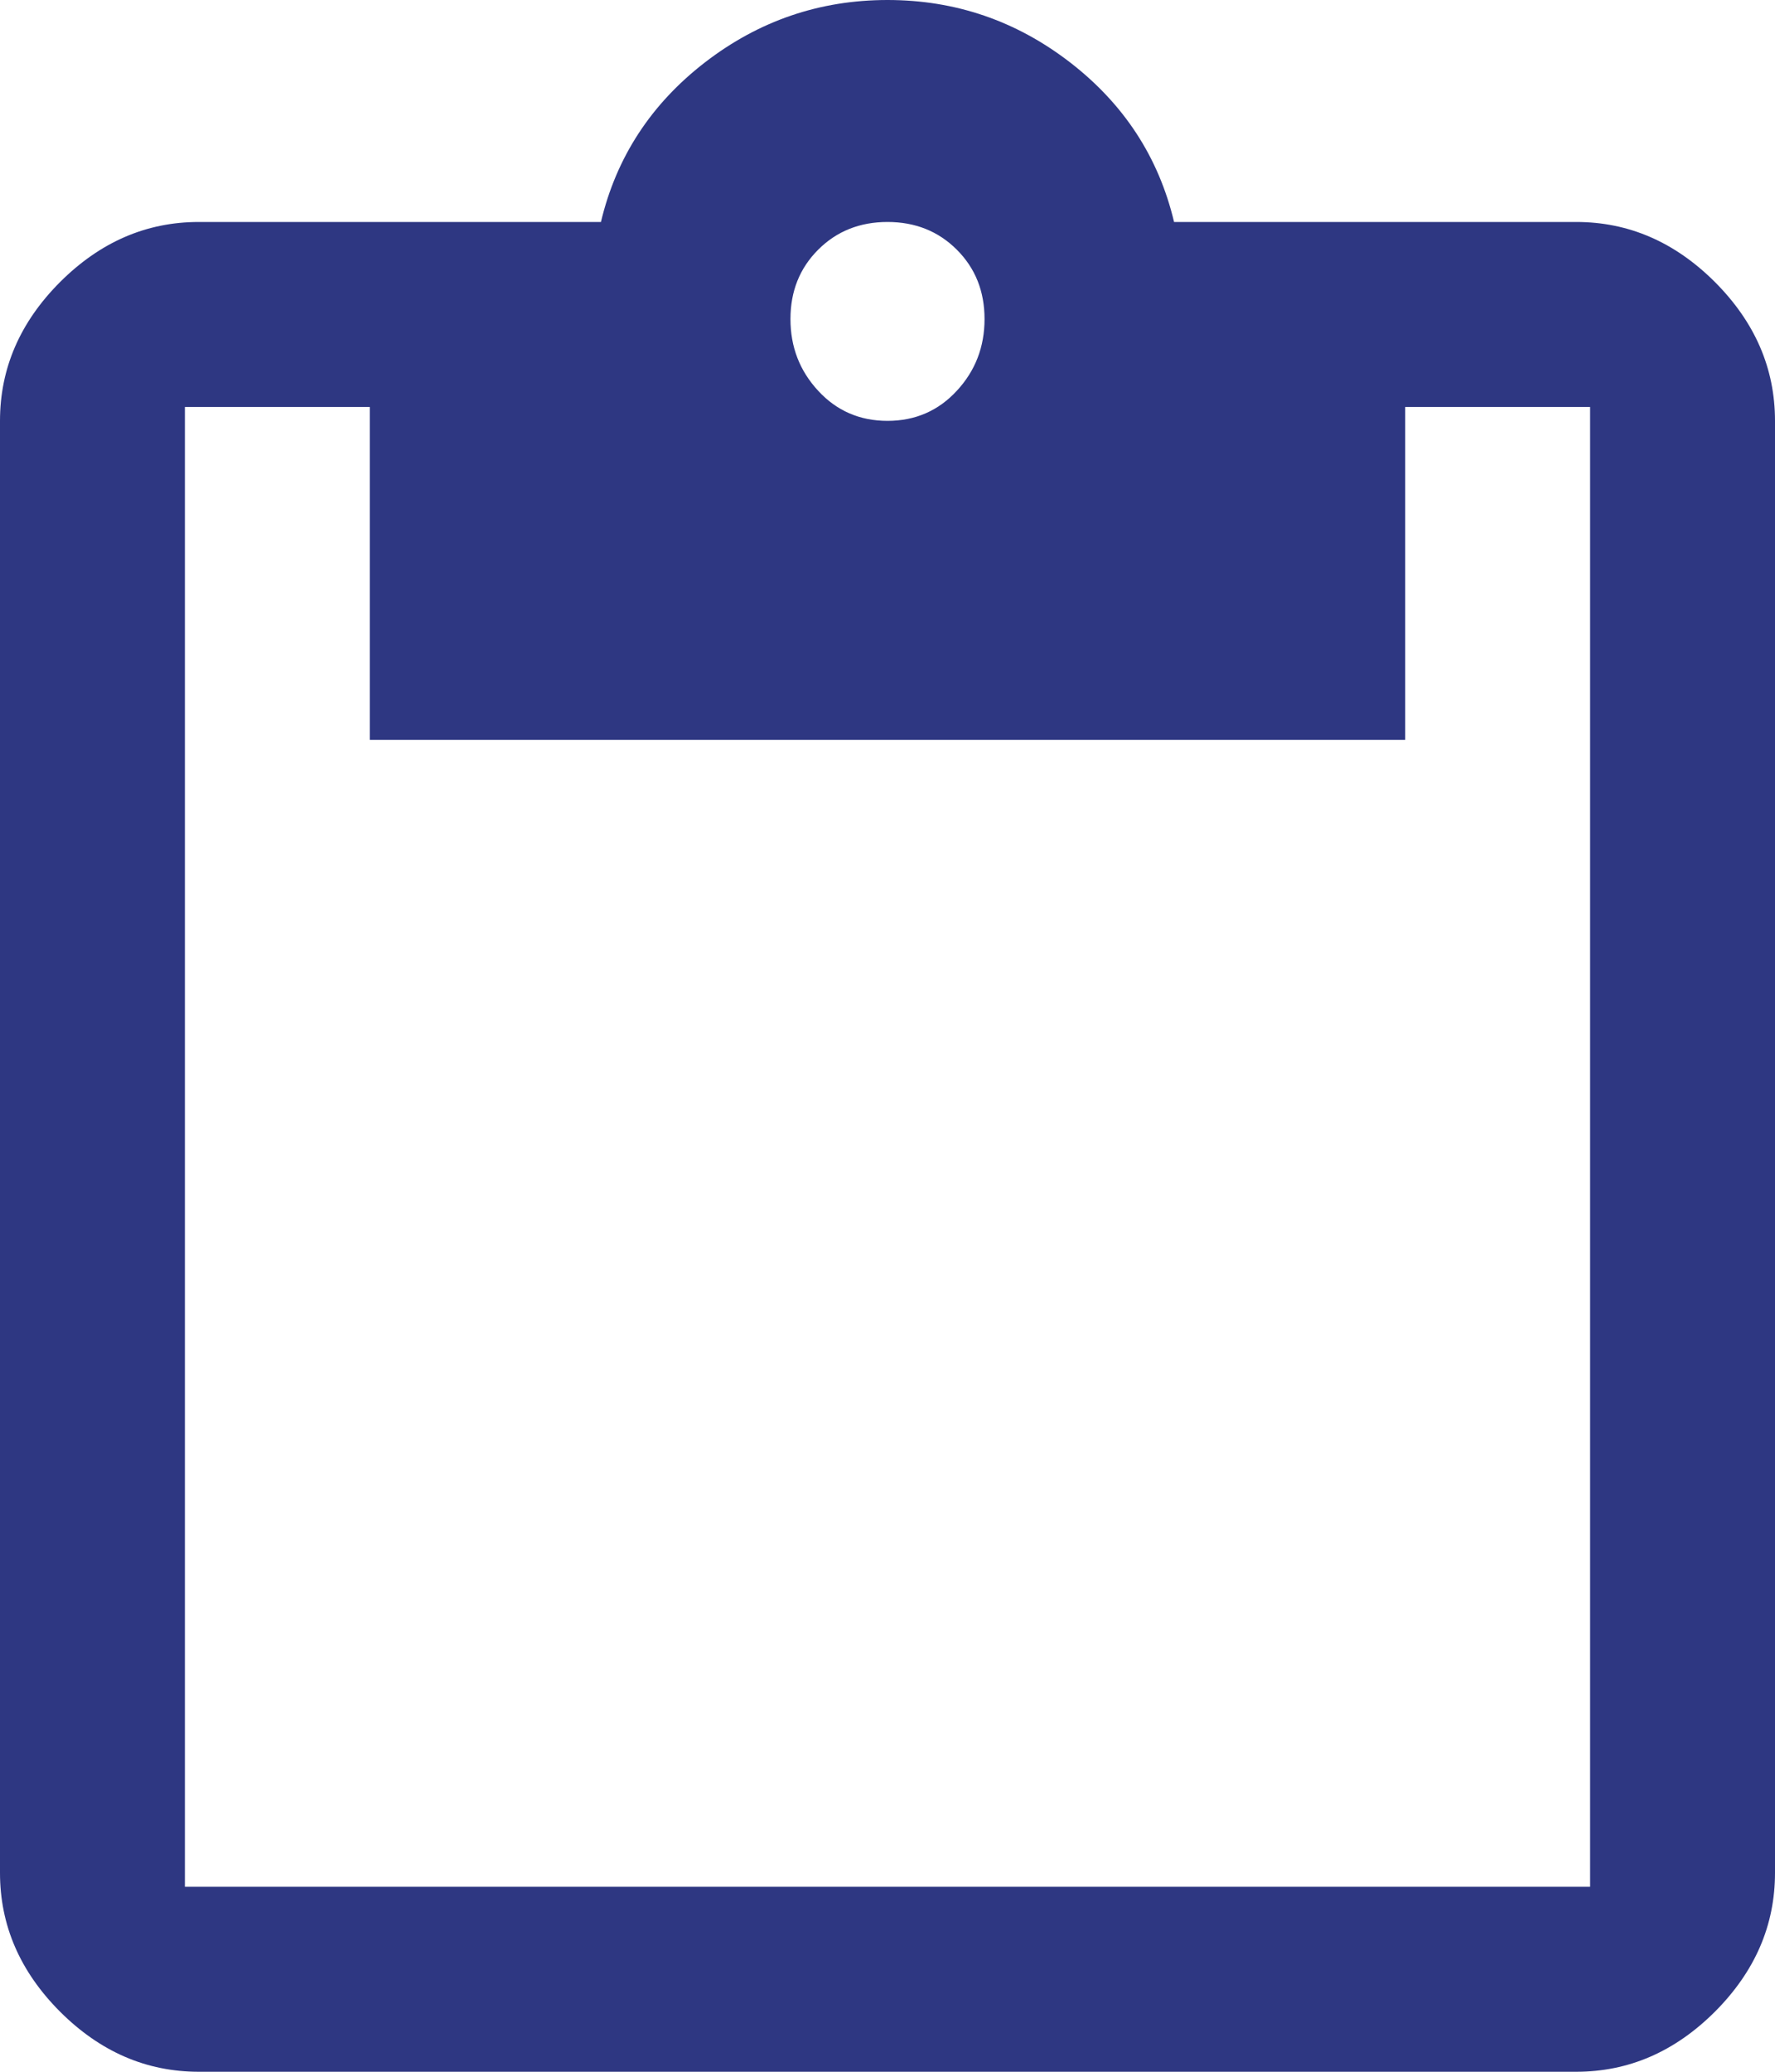 <?xml version="1.0" encoding="UTF-8"?>
<svg width="18px" height="21px" viewBox="0 0 18 21" version="1.1" xmlns="http://www.w3.org/2000/svg" xmlns:xlink="http://www.w3.org/1999/xlink">
    <!-- Generator: Sketch 64 (93537) - https://sketch.com -->
    <title>icon--7</title>
    <desc>Created with Sketch.</desc>
    <g id="icon--7" stroke="none" stroke-width="1" fill="none" fill-rule="evenodd">
        <path d="M15.984,21 C16.516,21 16.984,20.797 17.391,20.391 C17.797,19.984 18,19.516 18,18.984 L18,18.984 L18,4.266 C18,3.734 17.797,3.266 17.391,2.859 C16.984,2.453 16.516,2.25 15.984,2.25 L15.984,2.25 L11.906,2.25 C11.75,1.594 11.398,1.055 10.852,0.633 C10.305,0.211 9.688,0 9,0 C8.312,0 7.695,0.211 7.148,0.633 C6.602,1.055 6.25,1.594 6.094,2.25 L6.094,2.25 L2.016,2.25 C1.484,2.25 1.016,2.453 0.609,2.859 C0.203,3.266 0,3.734 0,4.266 L0,4.266 L0,18.984 C0,19.516 0.203,19.984 0.609,20.391 C1.016,20.797 1.484,21 2.016,21 L2.016,21 L15.984,21 Z M9,4.266 C8.719,4.266 8.484,4.164 8.297,3.961 C8.109,3.758 8.016,3.516 8.016,3.234 C8.016,2.953 8.109,2.719 8.297,2.531 C8.484,2.344 8.719,2.25 9,2.25 C9.281,2.25 9.516,2.344 9.703,2.531 C9.891,2.719 9.984,2.953 9.984,3.234 C9.984,3.516 9.891,3.758 9.703,3.961 C9.516,4.164 9.281,4.266 9,4.266 Z M16.125,19.125 L1.875,19.125 L1.875,4.125 L3.75,4.125 L3.75,7.5 L14.25,7.5 L14.25,4.125 L16.125,4.125 L16.125,19.125 Z" id="" fill="#2E3782" fill-rule="nonzero"></path>
    </g>
</svg>